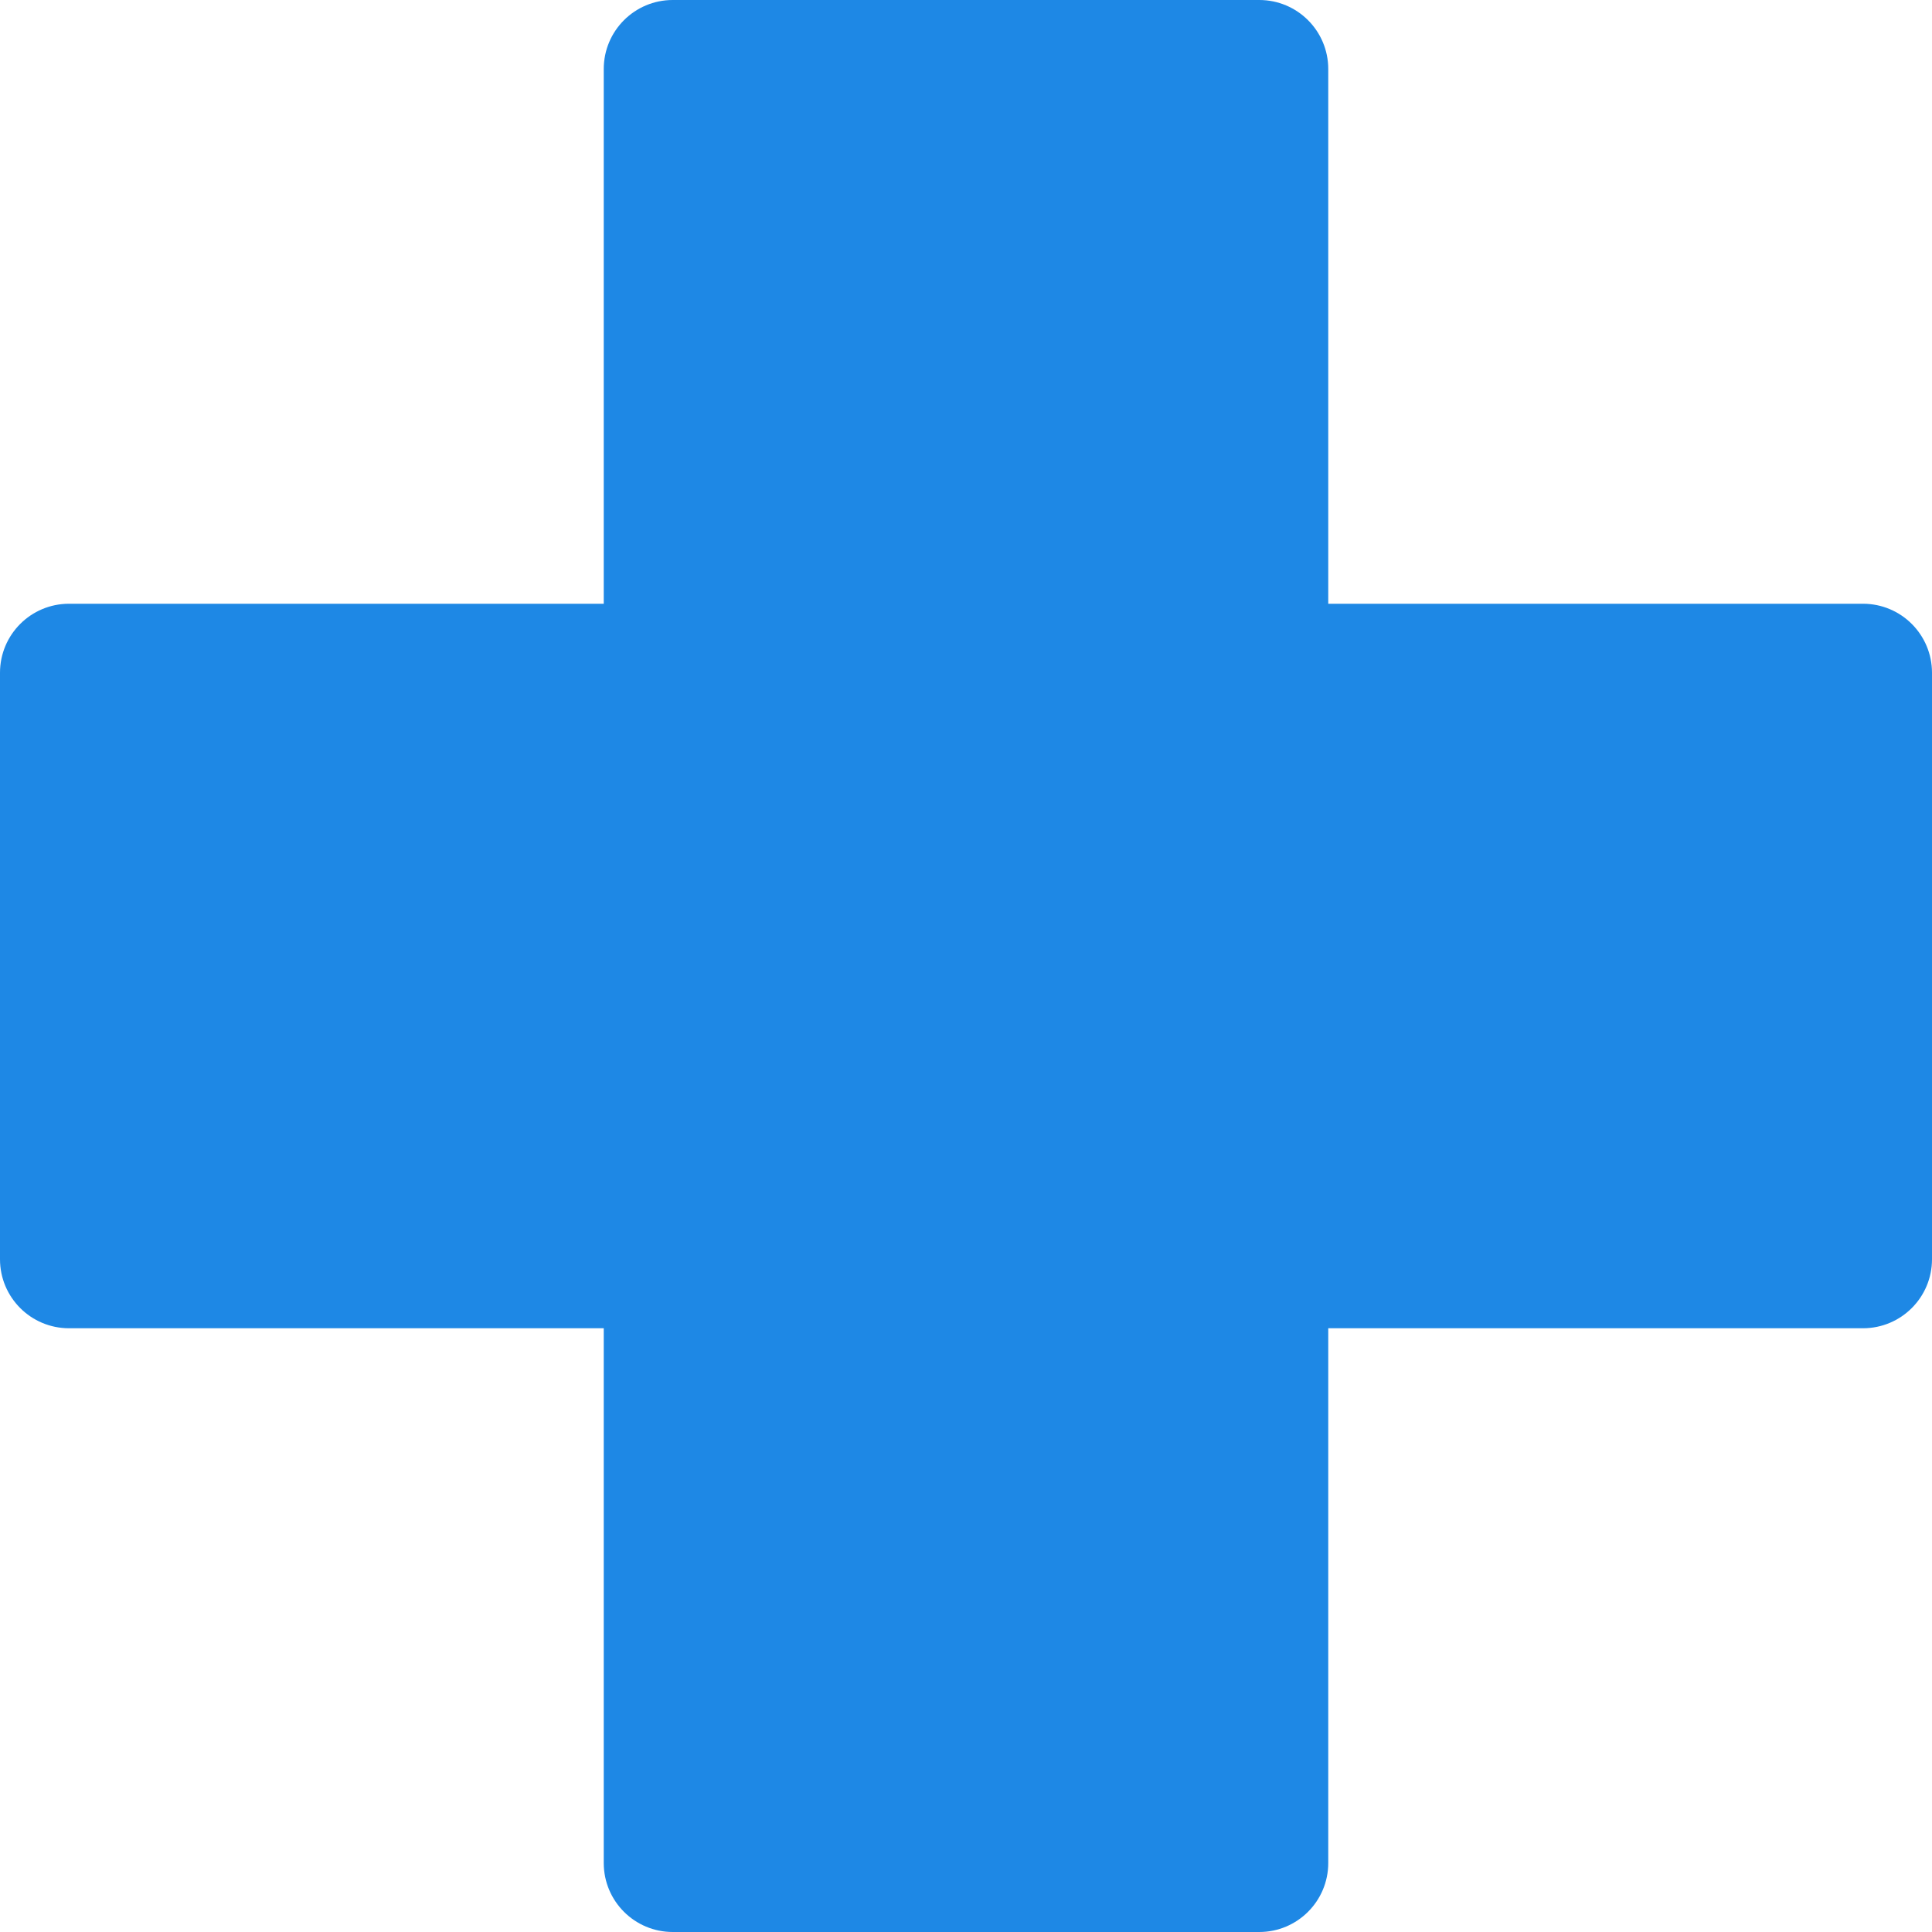 <svg width="56" height="56" viewBox="0 0 56 56" fill="none" xmlns="http://www.w3.org/2000/svg">
<path fill-rule="evenodd" clip-rule="evenodd" d="M19.5 0C18.395 0 17.5 0.895 17.5 2V17.5H2C0.895 17.5 0 18.395 0 19.5V36.5C0 37.605 0.895 38.5 2 38.5H17.5V54C17.5 55.105 18.395 56 19.5 56H36.5C37.605 56 38.5 55.105 38.5 54V38.5H54C55.105 38.5 56 37.605 56 36.5V19.5C56 18.395 55.105 17.5 54 17.5H38.5V2C38.5 0.895 37.605 0 36.5 0H19.5Z" fill="#1E88E5"/>
</svg>
